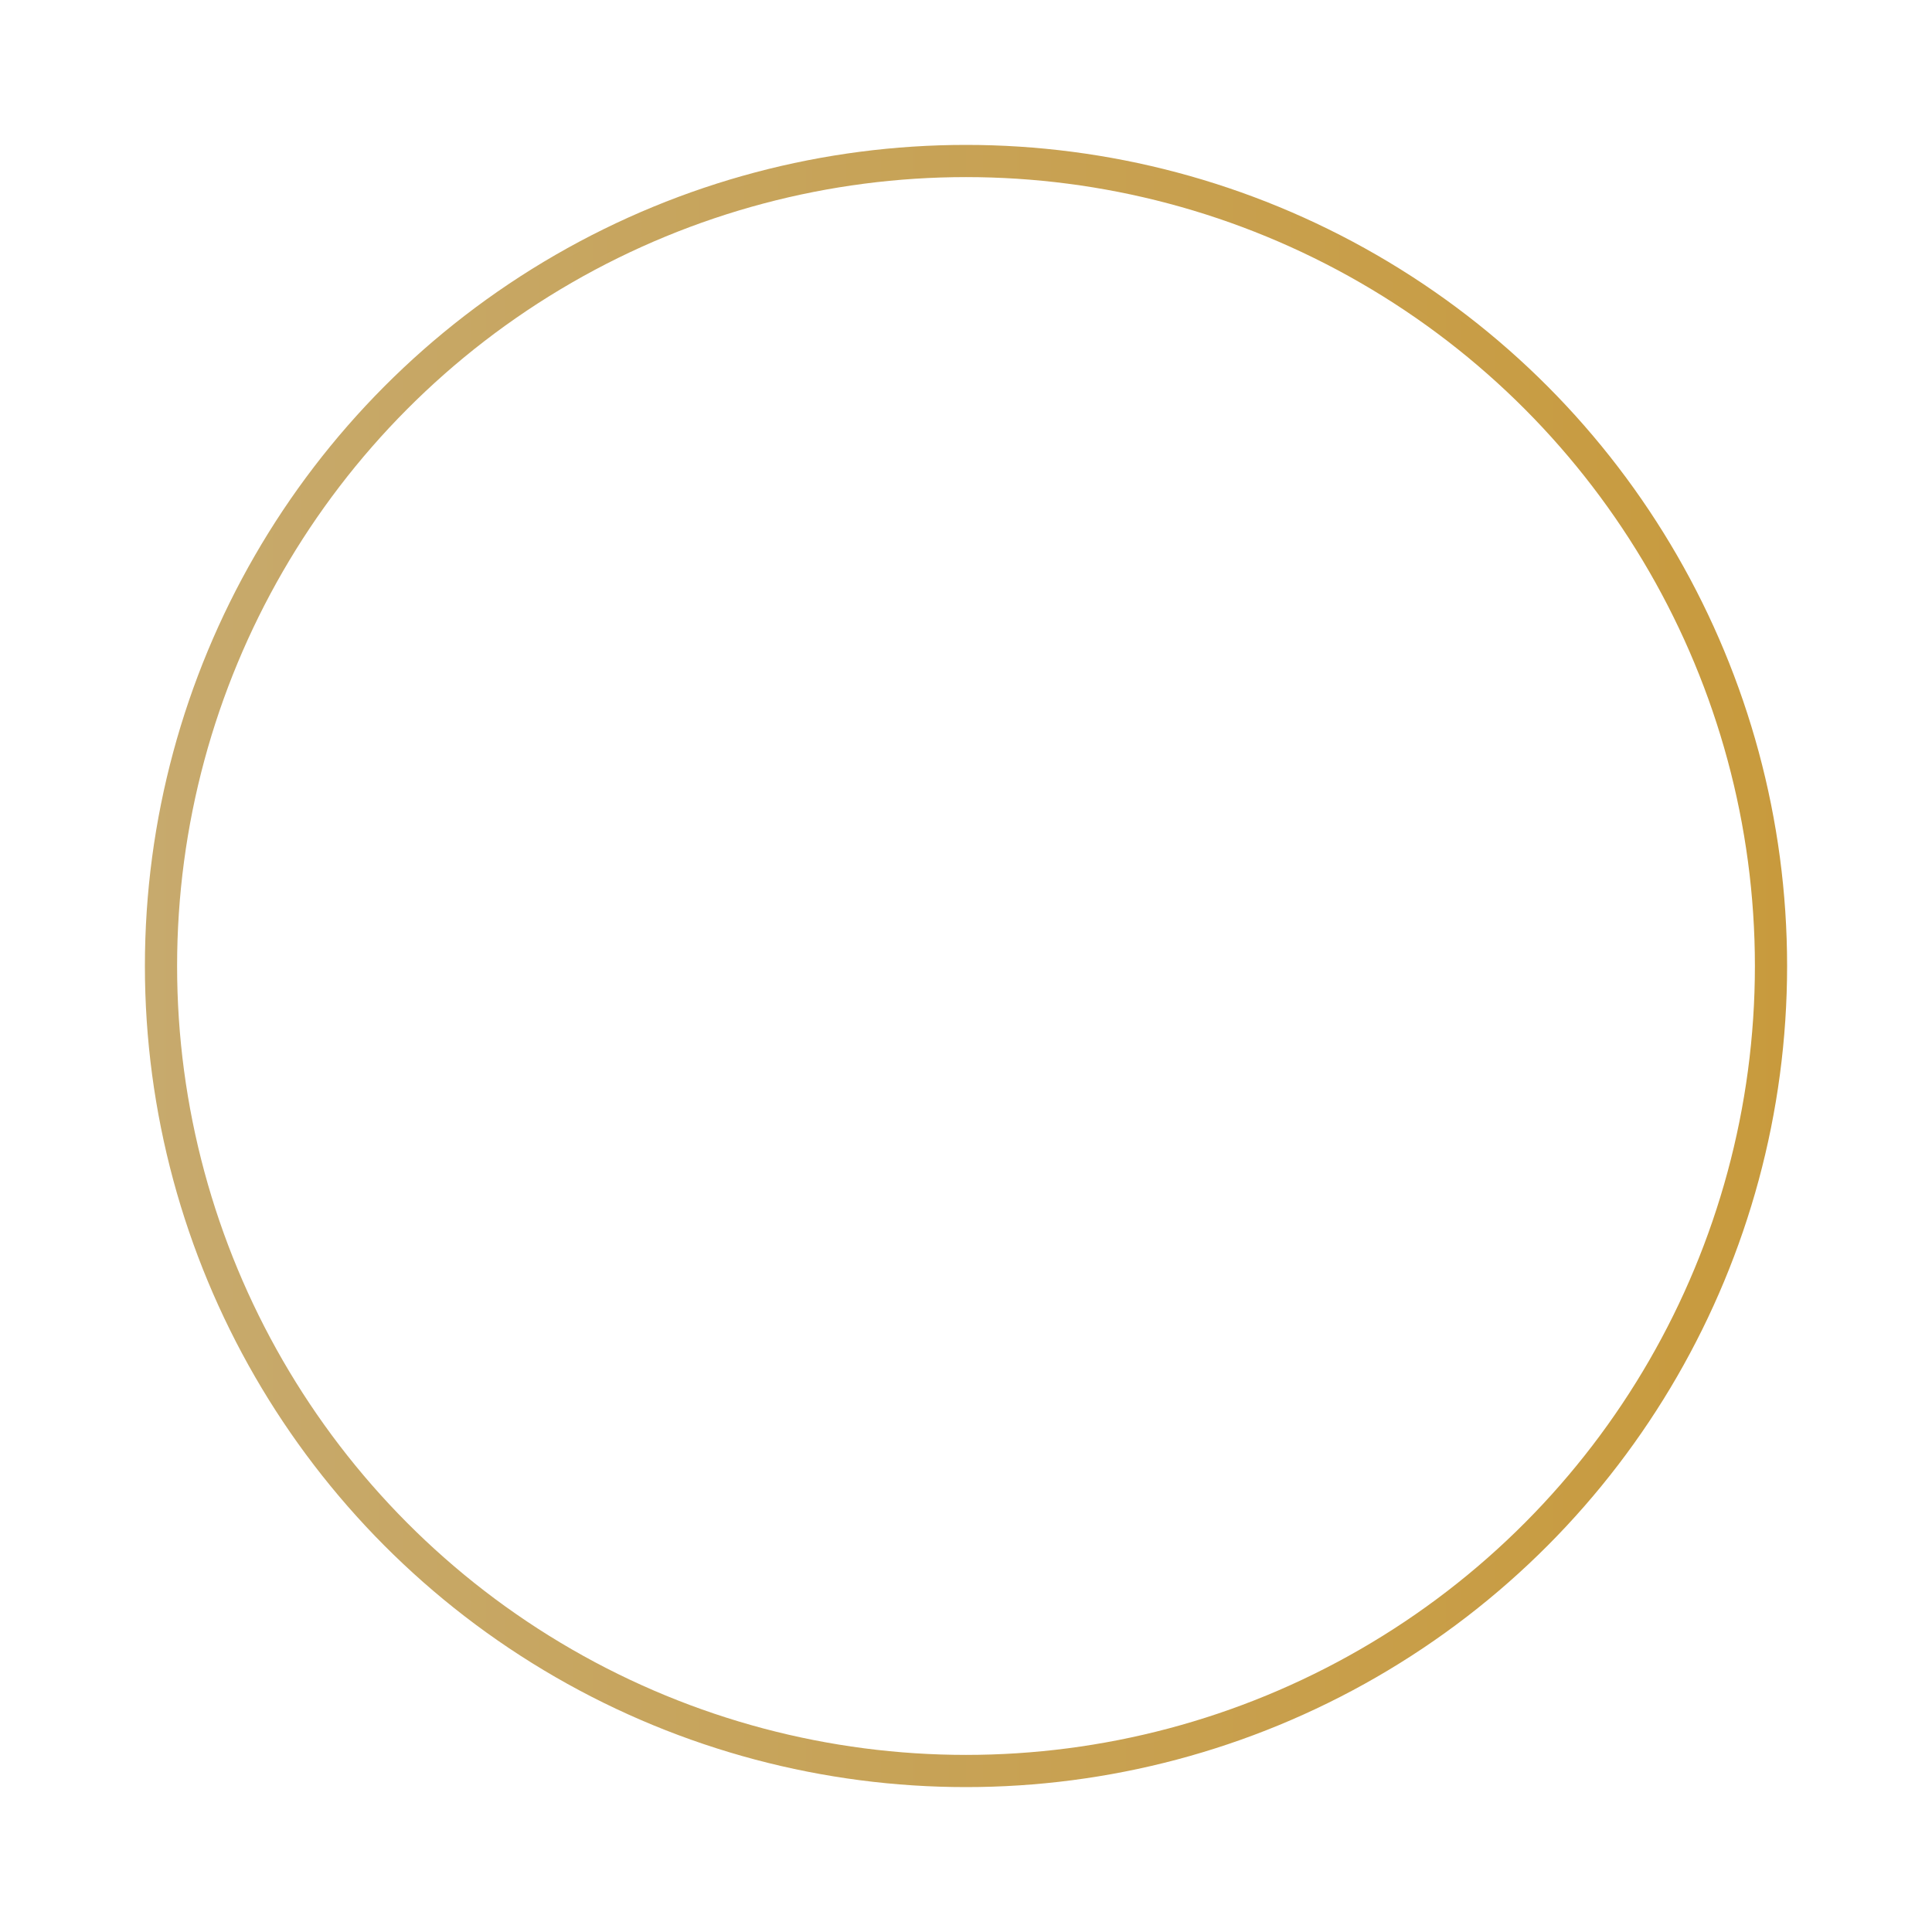 <svg xmlns="http://www.w3.org/2000/svg" xmlns:xlink="http://www.w3.org/1999/xlink" width="60" height="60" viewBox="0 0 60 60">
  <defs>
    <style>
      .cls-1 {
        fill: none;
        stroke-miterlimit: 10;
        stroke-width: 1px;
        stroke: url(#linear-gradient);
      }
    </style>
    <linearGradient id="linear-gradient" x1="3.5" y1="30" x2="56.5" y2="30" gradientUnits="userSpaceOnUse">
      <stop offset="0" stop-color="#c7aa6e"/>
      <stop offset="1" stop-color="#c89a3c"/>
    </linearGradient>
  </defs>
  <g id="Layer_1" data-name="Layer 1">
    <circle class="cls-1" cx="30" cy="30" r="25"/>
  </g>
</svg>
